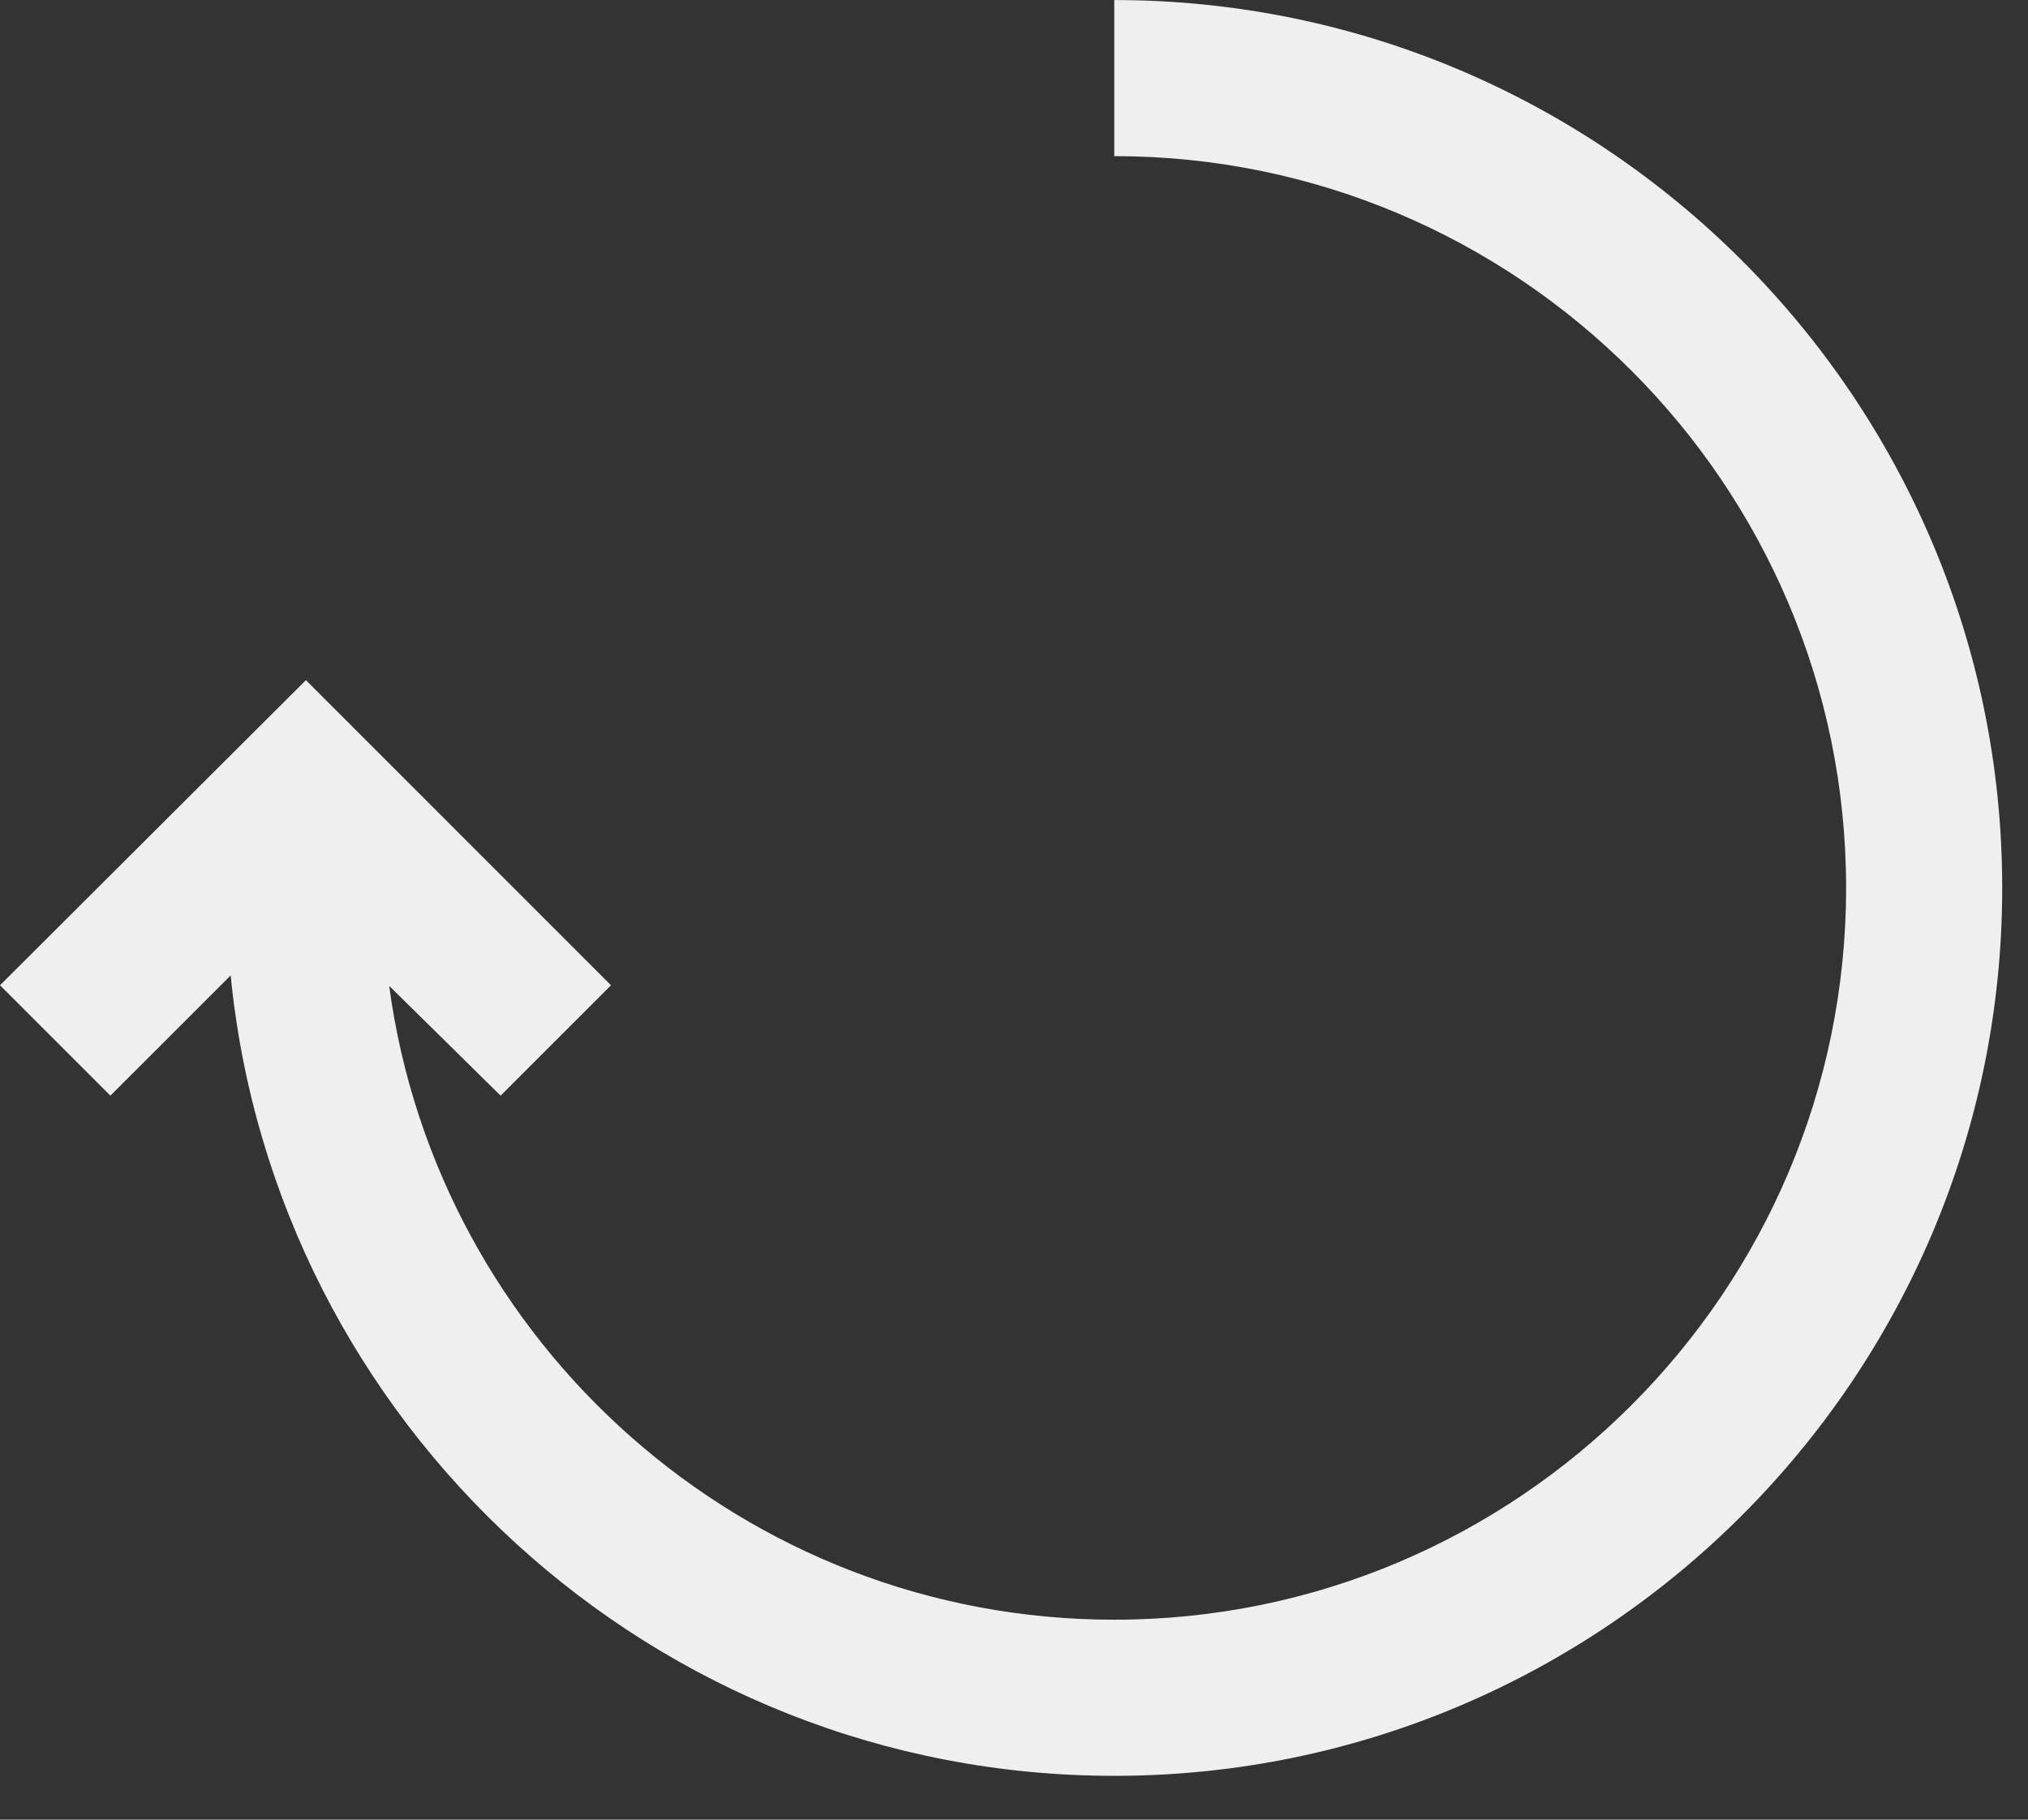 <svg width="39" height="35" viewBox="0 0 39 35" fill="none" xmlns="http://www.w3.org/2000/svg">
<rect x="0" y="0" width="39" height="35" fill="#333333" stroke="none"/>
<path d="M21.428 0V3.003C29.187 3.003 35.502 9.317 35.502 17.078C35.502 24.839 29.188 31.154 21.428 31.154C14.306 31.154 8.408 25.835 7.484 18.962L9.627 21.074L11.75 18.951L5.883 13.082L0 18.951L2.123 21.074L4.436 18.762C5.284 27.391 12.579 34.157 21.428 34.157C30.843 34.157 38.504 26.496 38.504 17.079C38.504 7.662 30.843 0.001 21.428 0.001L21.428 0Z" fill="#EFEFEF"/>
</svg>
